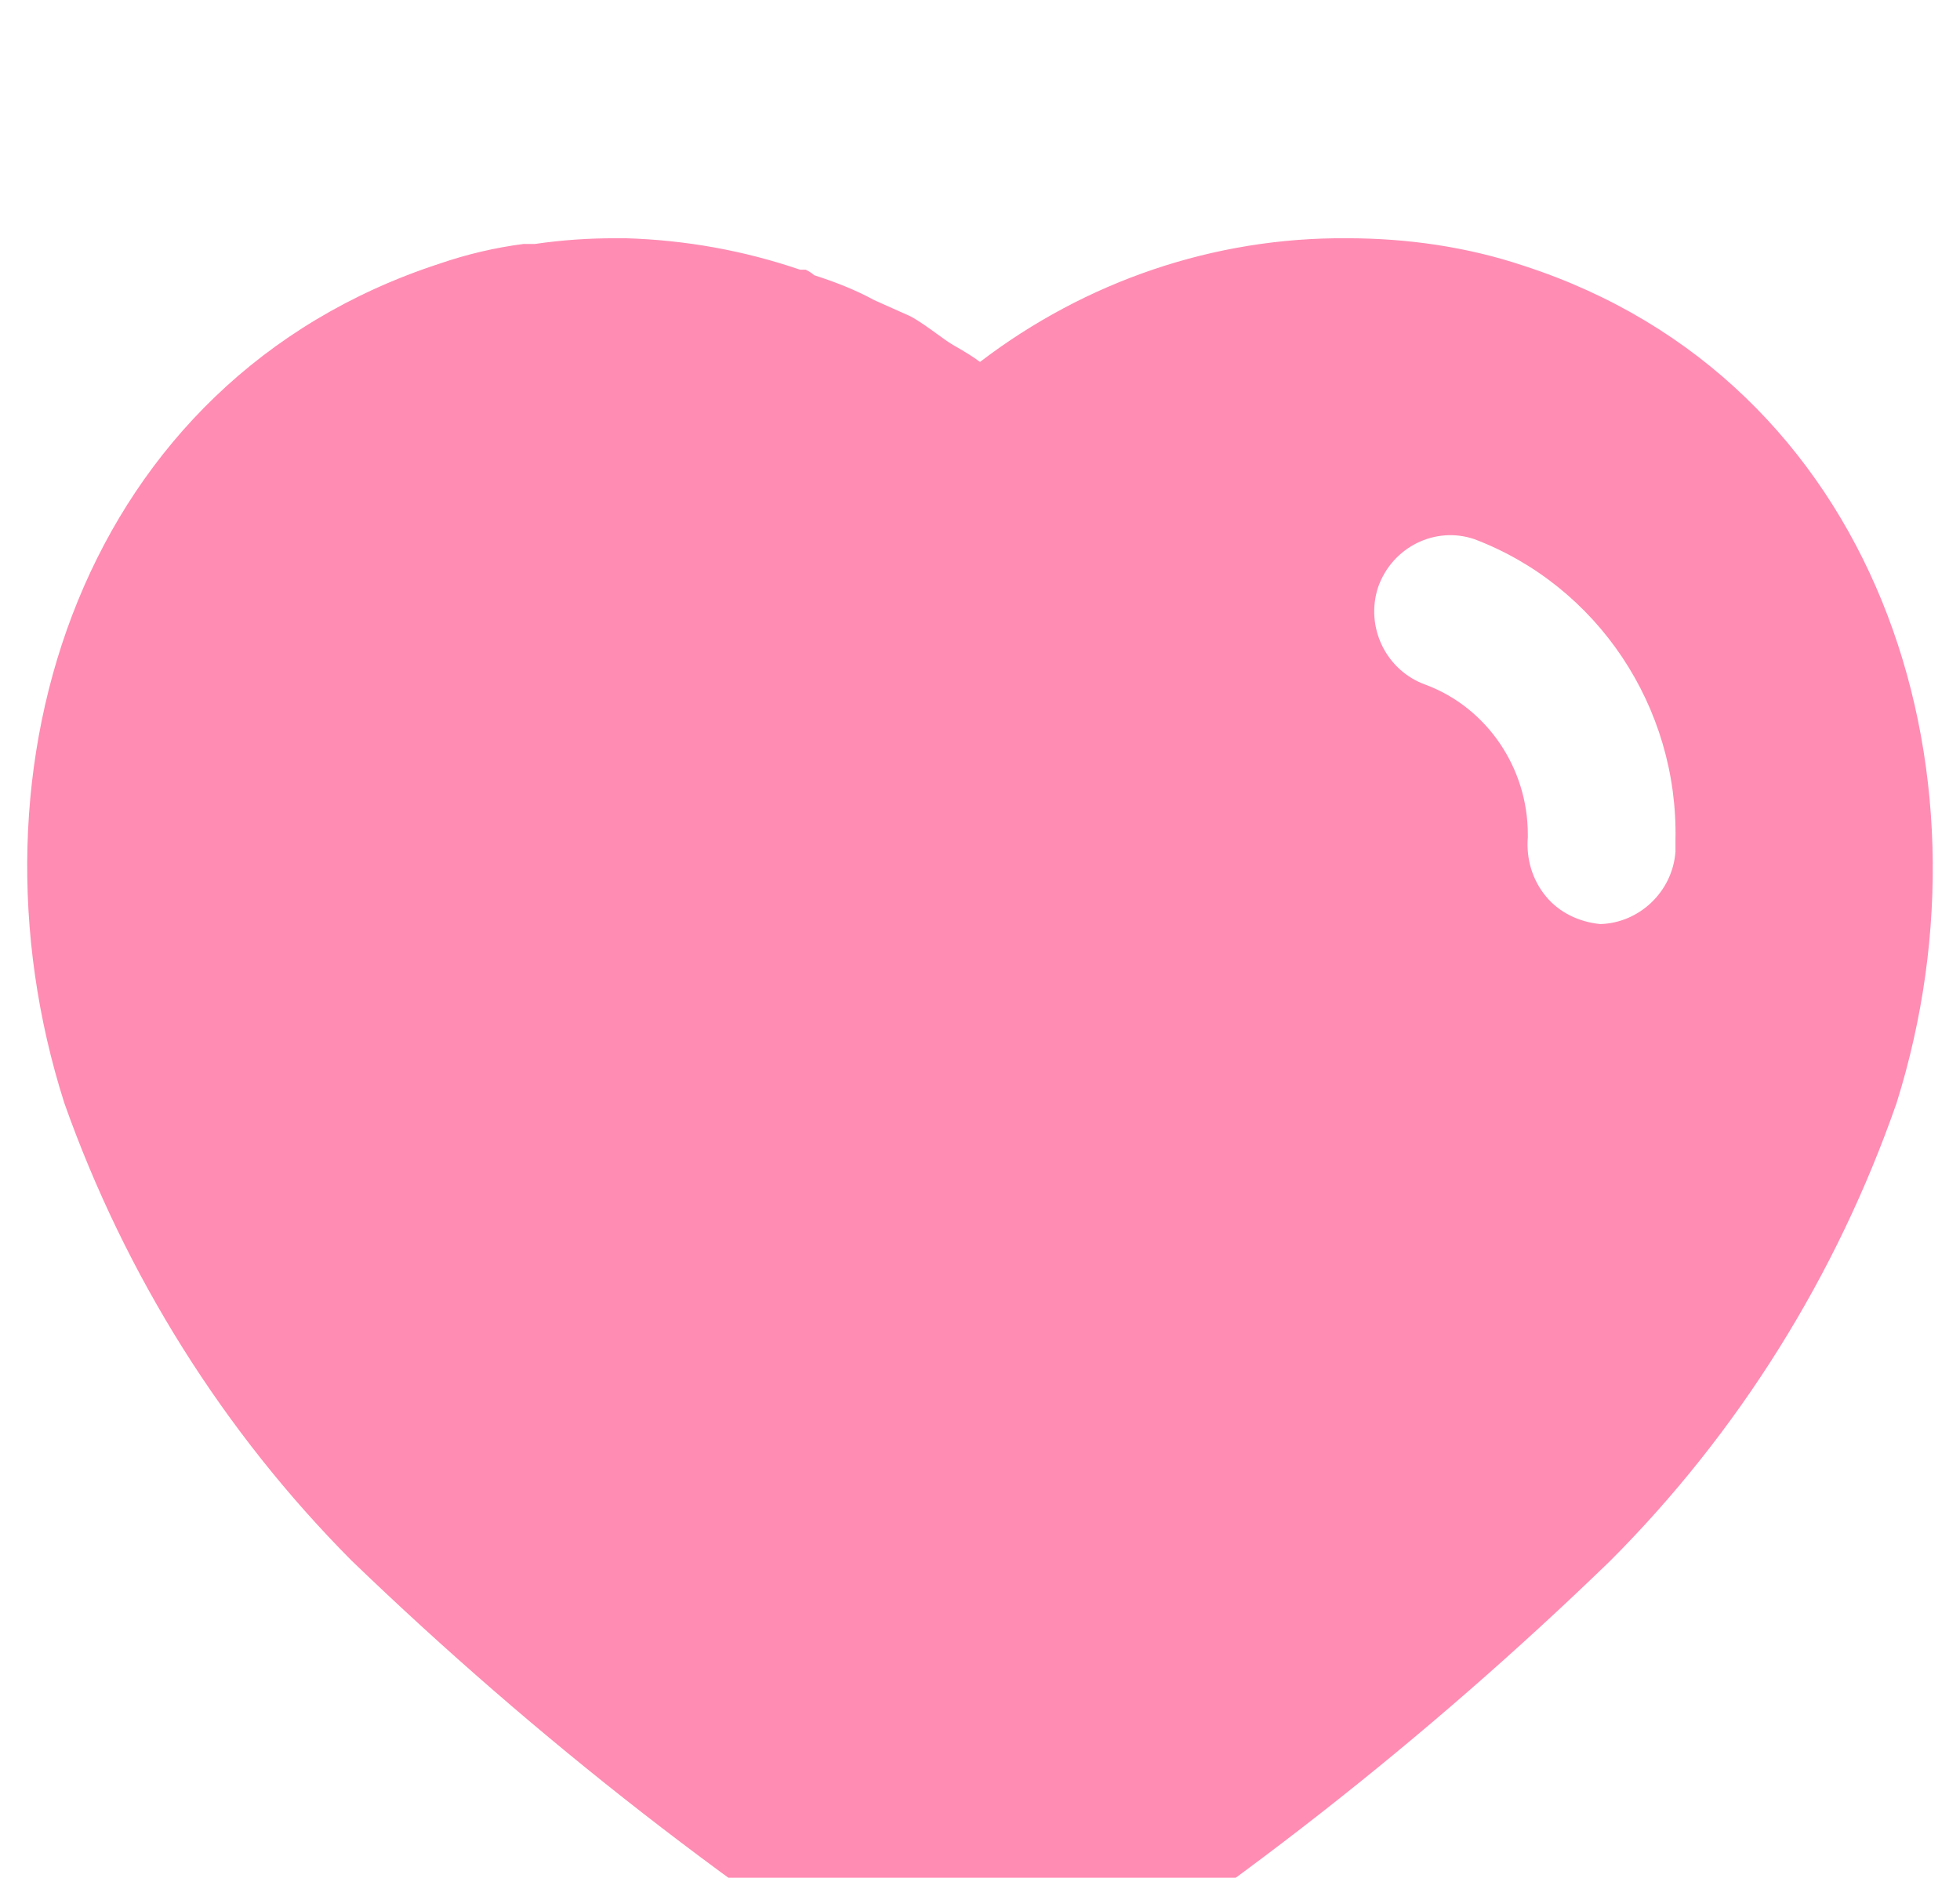 <svg width="24" height="23" viewBox="0 0 24 23" fill="none" xmlns="http://www.w3.org/2000/svg">
    <g filter="url(#filter0_ii_4001_267)">
        <path fill-rule="evenodd" clip-rule="evenodd" d="M16.491 0.918C17.227 0.918 17.962 1.022 18.661 1.256C22.968 2.656 24.519 7.381 23.223 11.511C22.488 13.621 21.286 15.548 19.712 17.122C17.46 19.303 14.988 21.24 12.326 22.908C12.147 23.016 11.923 23.015 11.745 22.905L11.731 22.896C9.061 21.24 6.575 19.303 4.301 17.11C2.738 15.536 1.535 13.621 0.788 11.511C-0.53 7.381 1.021 2.656 5.374 1.232C5.713 1.115 6.061 1.033 6.411 0.988H6.551C6.879 0.94 7.205 0.918 7.531 0.918H7.66C8.395 0.94 9.106 1.068 9.796 1.303H9.865C9.911 1.325 9.946 1.349 9.97 1.371C10.227 1.454 10.471 1.548 10.705 1.676L11.148 1.874C11.255 1.931 11.375 2.019 11.479 2.094C11.545 2.142 11.604 2.185 11.65 2.213C11.669 2.224 11.688 2.235 11.708 2.247C11.808 2.305 11.912 2.366 12 2.433C13.296 1.443 14.87 0.906 16.491 0.918ZM19.595 9.318C20.073 9.305 20.481 8.921 20.516 8.43V8.291C20.551 6.657 19.561 5.176 18.055 4.604C17.576 4.44 17.051 4.698 16.876 5.188C16.713 5.678 16.97 6.214 17.46 6.388C18.207 6.668 18.708 7.404 18.708 8.22V8.256C18.686 8.523 18.766 8.781 18.93 8.979C19.093 9.178 19.338 9.293 19.595 9.318Z" fill="#FF8CB3"/>
    </g>
    <defs>
        <filter id="filter0_ii_4001_267" x="0.333" y="0.917" width="23.334" height="24.071" filterUnits="userSpaceOnUse" color-interpolation-filters="sRGB">
            <feFlood flood-opacity="0" result="BackgroundImageFix"/>
            <feBlend mode="normal" in="SourceGraphic" in2="BackgroundImageFix" result="shape"/>
            <feColorMatrix in="SourceAlpha" type="matrix" values="0 0 0 0 0 0 0 0 0 0 0 0 0 0 0 0 0 0 127 0" result="hardAlpha"/>
            <feOffset/>
            <feGaussianBlur stdDeviation="6"/>
            <feComposite in2="hardAlpha" operator="arithmetic" k2="-1" k3="1"/>
            <feColorMatrix type="matrix" values="0 0 0 0 1 0 0 0 0 0.146 0 0 0 0 0.436 0 0 0 1 0"/>
            <feBlend mode="normal" in2="shape" result="effect1_innerShadow_4001_267"/>
            <feColorMatrix in="SourceAlpha" type="matrix" values="0 0 0 0 0 0 0 0 0 0 0 0 0 0 0 0 0 0 127 0" result="hardAlpha"/>
            <feOffset dy="2"/>
            <feGaussianBlur stdDeviation="6"/>
            <feComposite in2="hardAlpha" operator="arithmetic" k2="-1" k3="1"/>
            <feColorMatrix type="matrix" values="0 0 0 0 1 0 0 0 0 0.854 0 0 0 0 0.904 0 0 0 1 0"/>
            <feBlend mode="normal" in2="effect1_innerShadow_4001_267" result="effect2_innerShadow_4001_267"/>
        </filter>
    </defs>
</svg>
